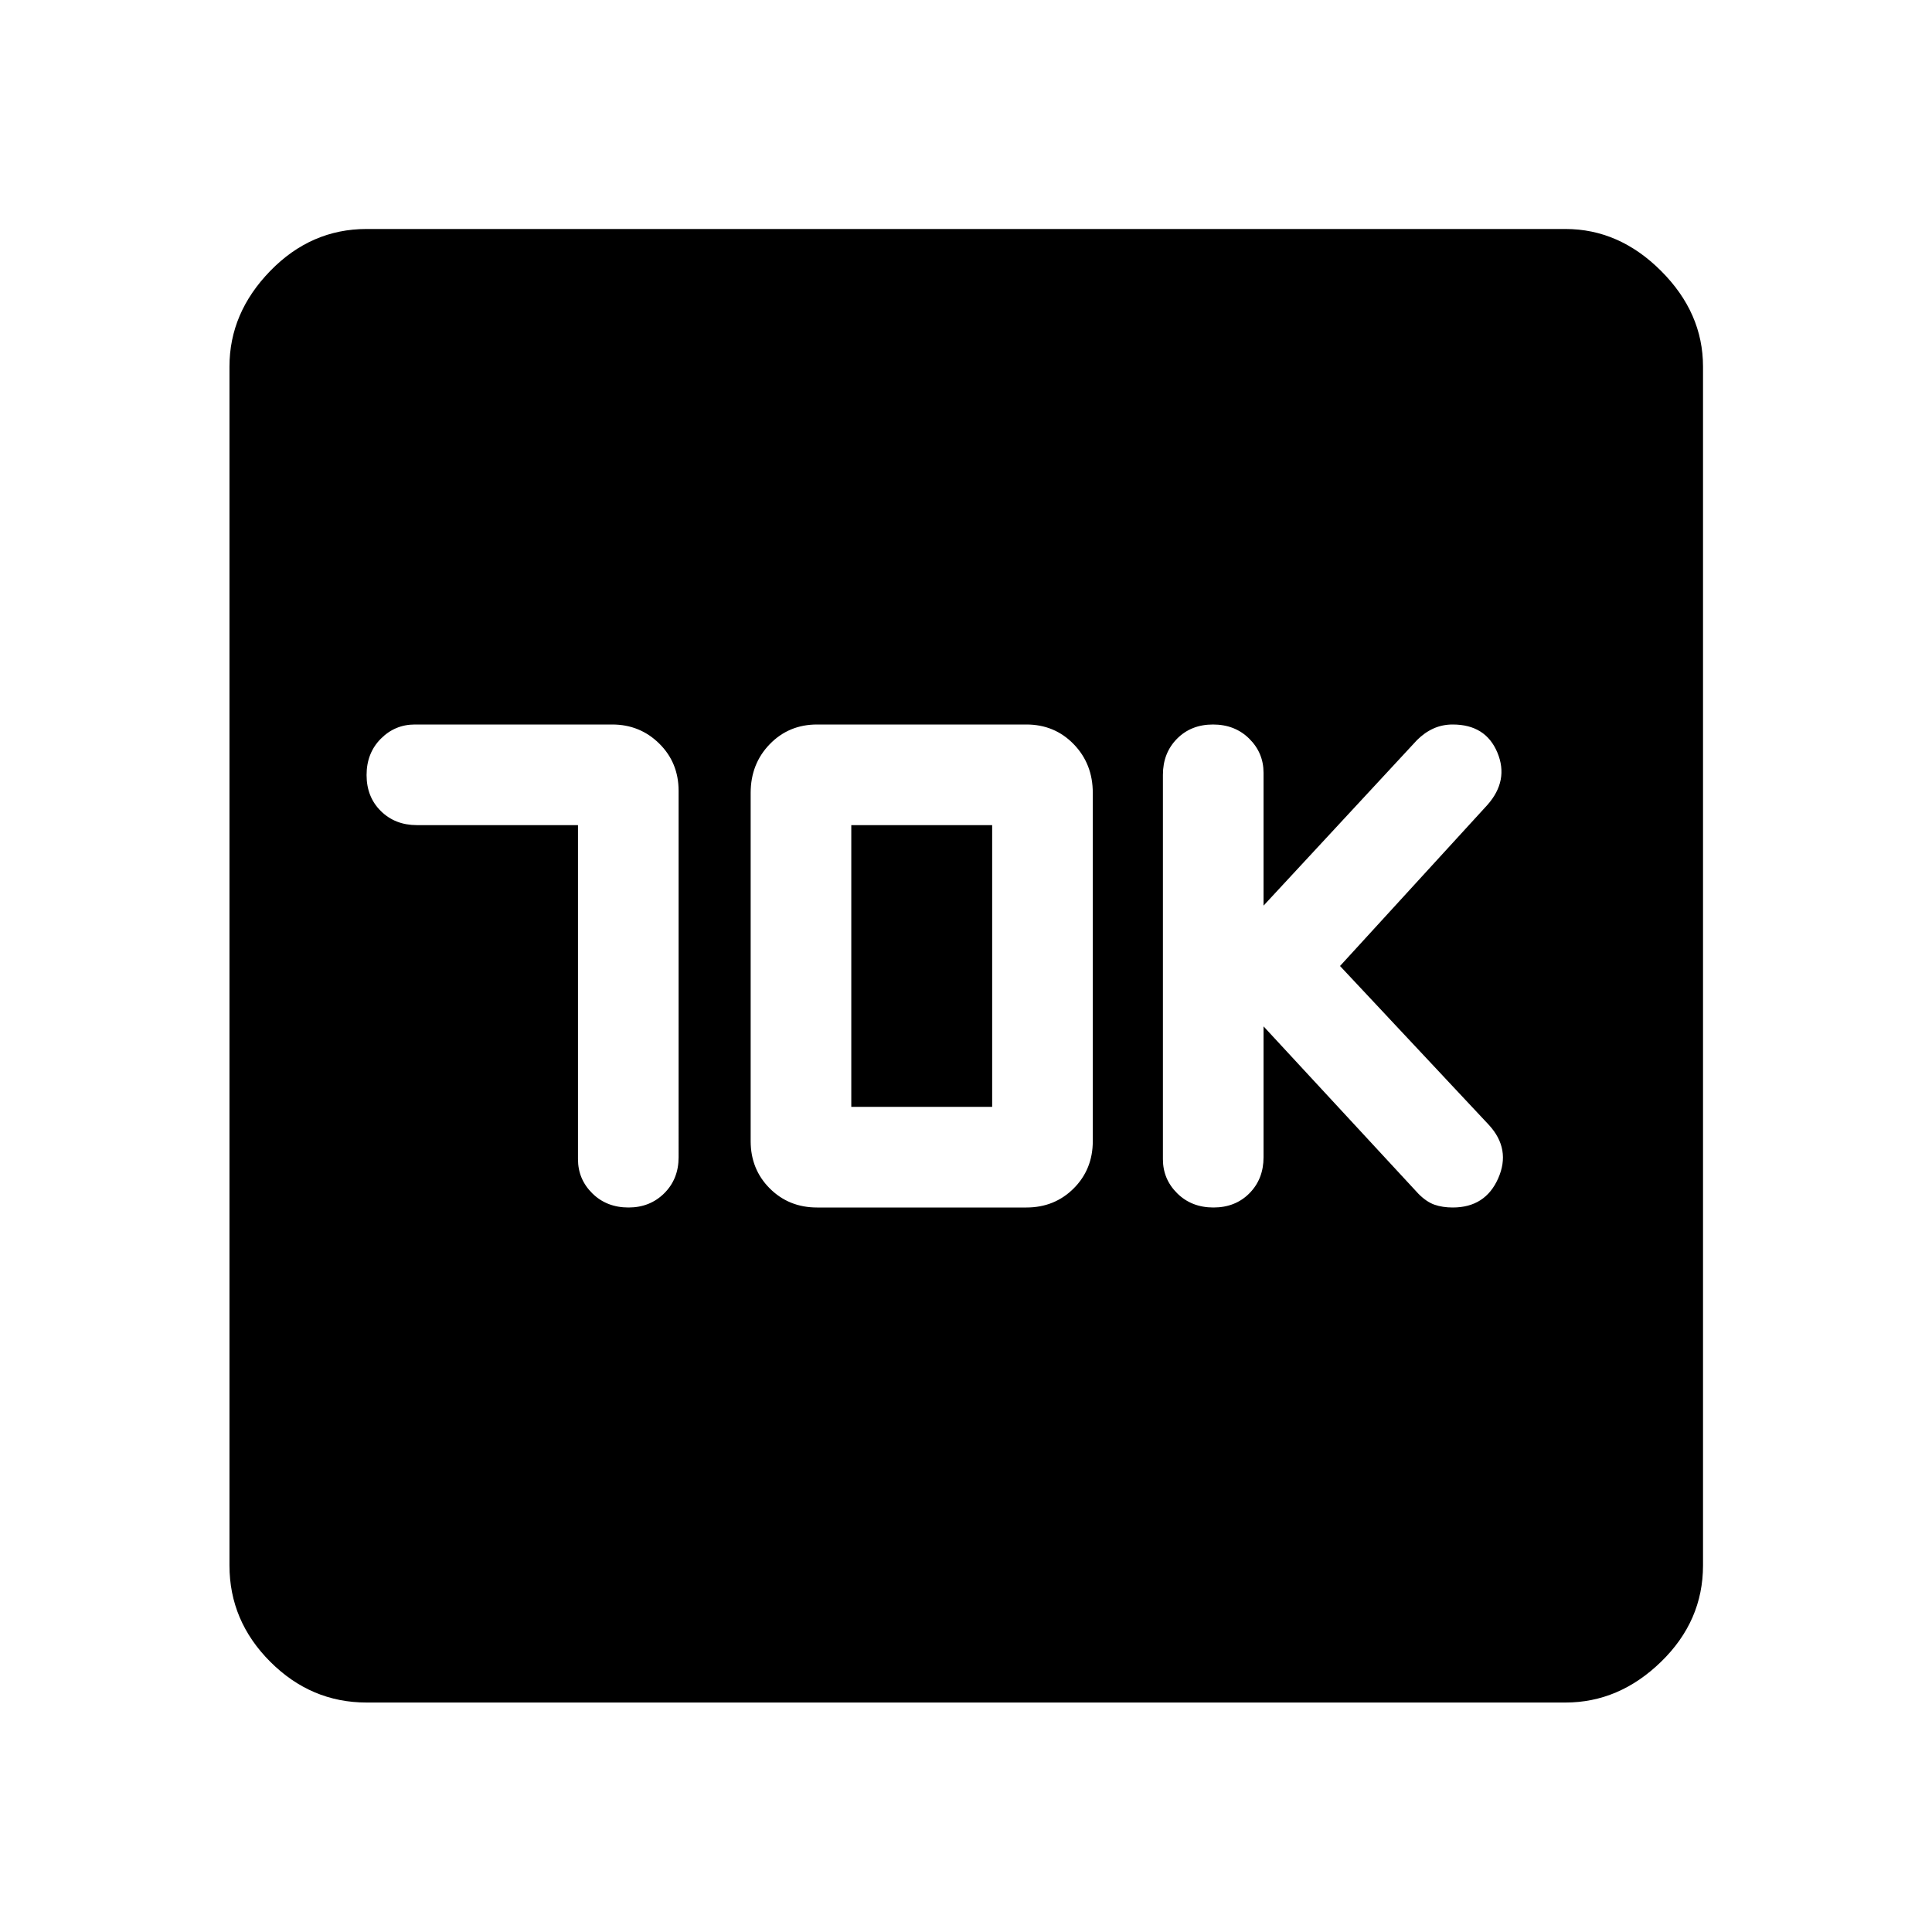 <svg xmlns="http://www.w3.org/2000/svg" width="48" height="48" viewBox="0 96 960 960"><path d="M602.964 696q10.884 0 17.884-7.083 7-7.084 7-17.917v-65l77 83.225q4 4.014 7.972 5.395 3.972 1.38 9.028 1.38 16.206 0 22.603-14.5 6.397-14.5-4.603-26.5l-74-79 73.201-80q10.799-12.174 4.975-26.087T721.834 456q-5.148 0-9.573 2-4.424 2-8.174 5.761L627.848 546v-66q0-9.931-7.116-16.966-7.117-7.034-18-7.034-10.884 0-17.884 7.083-7 7.084-7 17.917v191q0 9.931 7.116 16.966 7.116 7.034 18 7.034ZM287.196 506v166q0 9.931 7.116 16.966 7.116 7.034 18 7.034 10.645 0 17.764-7.083 7.12-7.084 7.12-17.917V489q0-14.025-9.607-23.513Q317.982 456 304.196 456h-98.044q-9.931 0-16.965 7.116-7.035 7.117-7.035 18 0 10.884 7.084 17.884 7.083 7 17.916 7h80.044ZM406 696h104q14.025 0 23.513-9.487Q543 677.025 543 663V490q0-14.45-9.487-24.225Q524.025 456 510 456H406q-14.025 0-23.513 9.775Q373 475.55 373 490v173q0 14.025 9.487 23.513Q391.975 696 406 696Zm17-50V506h70v140h-70ZM182.152 941.978q-27.599 0-47.865-20.265-20.265-20.266-20.265-47.865V278.152q0-26.697 20.265-47.533 20.266-20.837 47.865-20.837h595.696q26.697 0 47.533 20.837 20.837 20.836 20.837 47.533v595.696q0 27.599-20.837 47.865-20.836 20.265-47.533 20.265H182.152Z"/></svg>